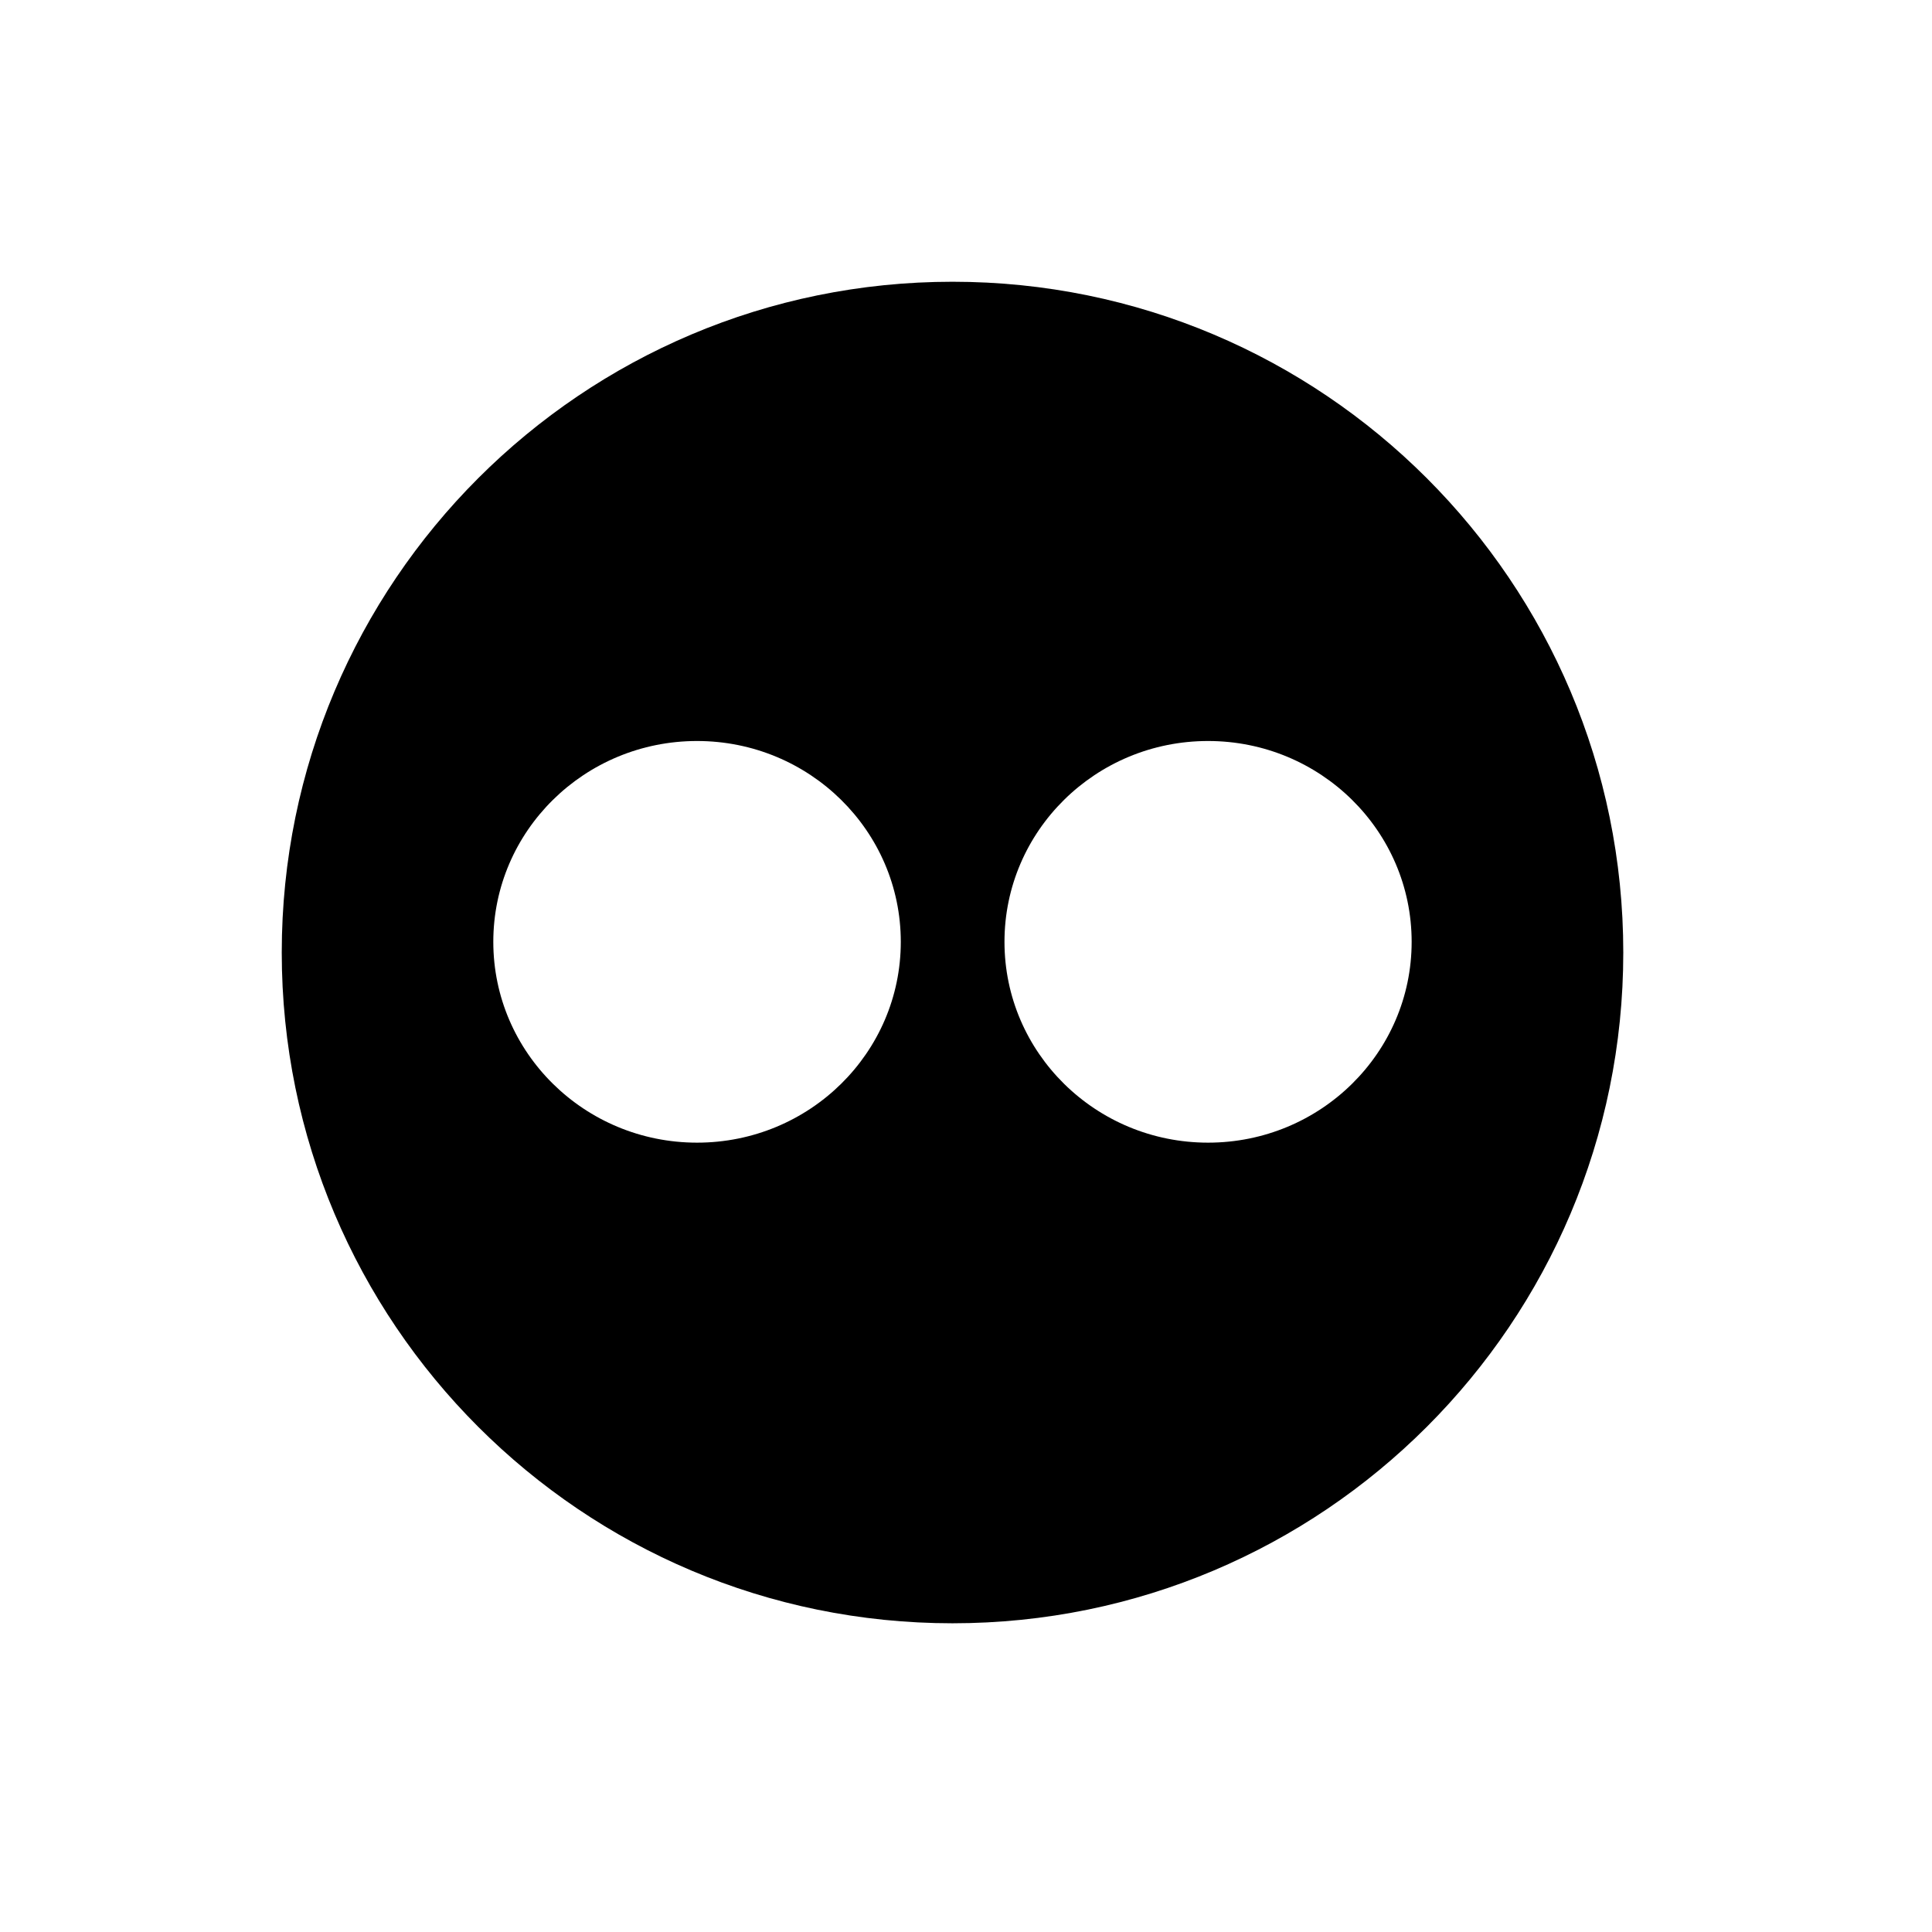 <svg width="48" height="48" viewBox="0 0 48 48" fill="none" xmlns="http://www.w3.org/2000/svg">
<g clip-path="url(#clip0_1605_3775)">
<path fill-rule="evenodd" clip-rule="evenodd" d="M40.33 23.665C40.33 14.461 32.869 7 23.665 7C14.461 7 7 14.461 7 23.665C7 32.869 14.461 40.33 23.665 40.33C32.869 40.33 40.33 32.869 40.33 23.665ZM17.318 28.389C20.113 28.389 22.38 26.155 22.38 23.4C22.38 20.644 20.113 18.41 17.318 18.41C14.522 18.41 12.256 20.644 12.256 23.4C12.256 26.155 14.522 28.389 17.318 28.389ZM35.072 23.4C35.072 26.155 32.808 28.389 30.014 28.389C27.22 28.389 24.956 26.155 24.956 23.4C24.956 20.644 27.22 18.41 30.014 18.41C32.808 18.41 35.072 20.644 35.072 23.4Z" fill="black"/>
</g>
<defs>
<clipPath id="clip0_1605_3775">
<rect width="33.33" height="33.33" fill="white" transform="translate(7 7)"/>
</clipPath>
</defs>
</svg>
